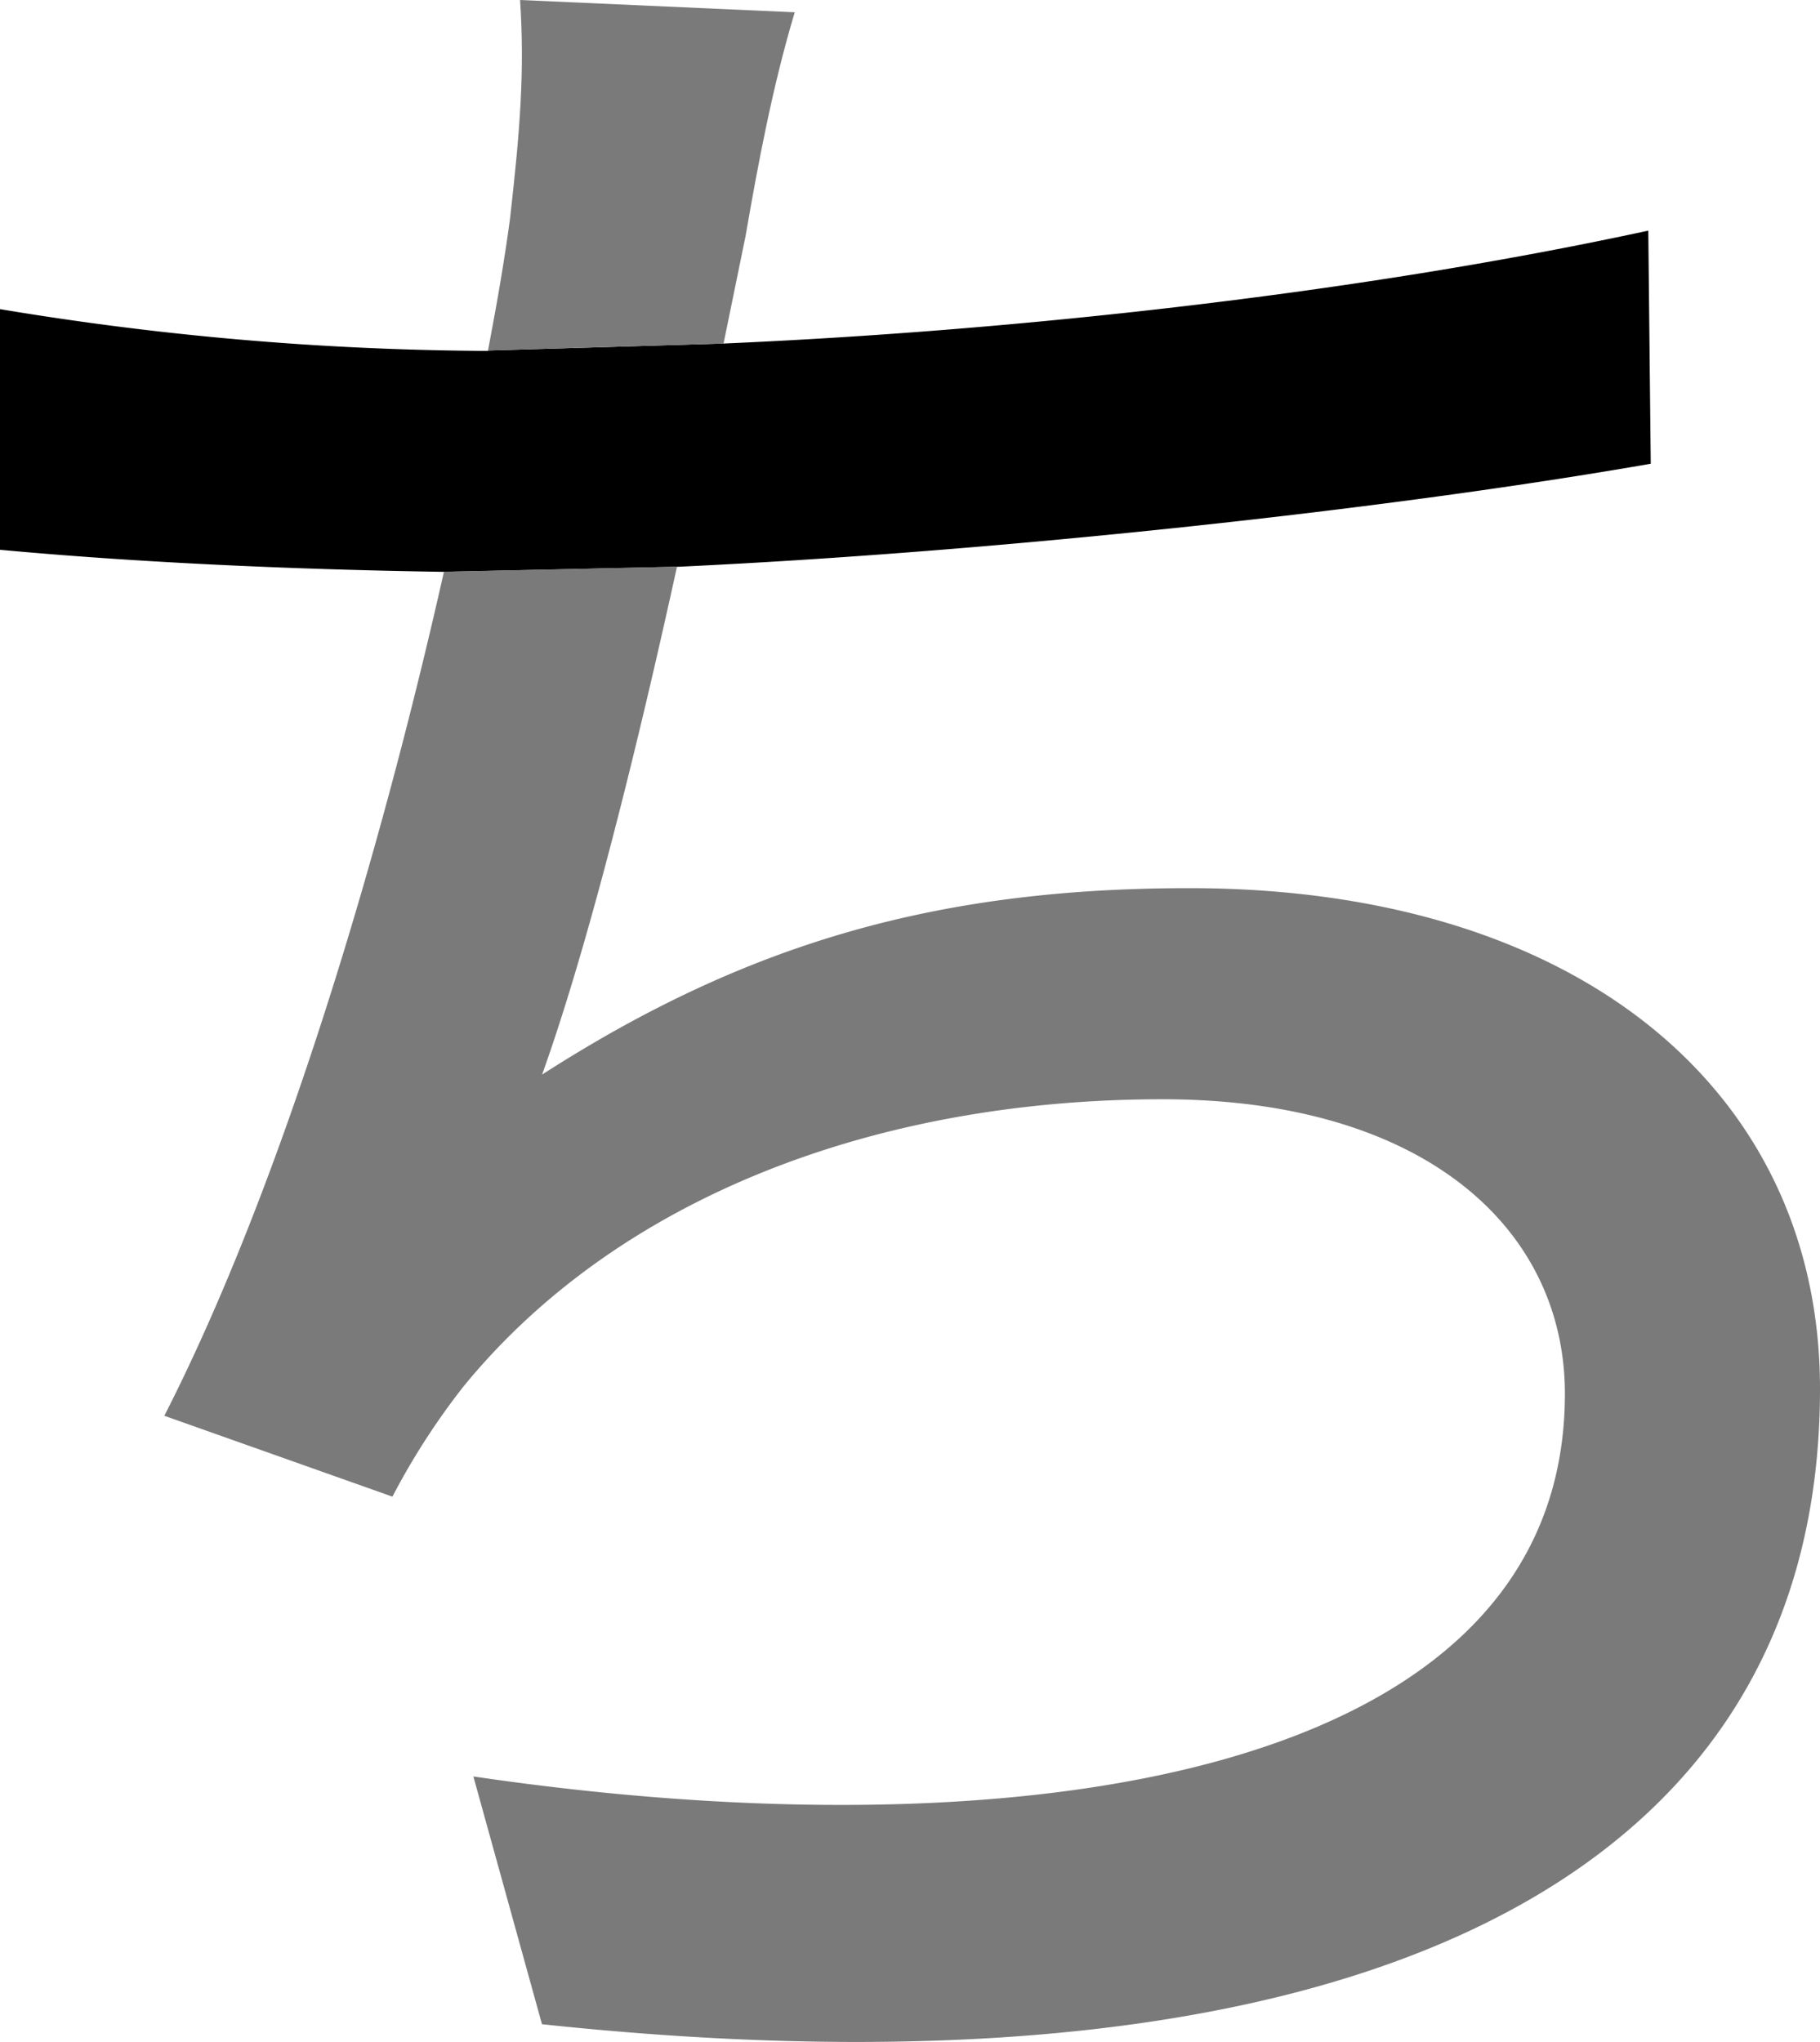 <svg xmlns="http://www.w3.org/2000/svg" viewBox="0 0 363.14 407.3"><defs><style>.cls-1{fill:#7a7a7a;}.cls-2{fill:none;}</style></defs><g id="Layer_2" data-name="Layer 2"><g id="Layer_1-2" data-name="Layer 1"><path d="M328.88,46C270.15,58.73,201.15,66.07,144.37,68.52l-47,1.4s0,0,0,.06h-2A606.34,606.34,0,0,1,0,61.66v48c26.42,2.45,56.77,3.91,88.58,4.4l46.5-1C198.21,110.12,276,101.8,329.37,92.5Z"/><path class="cls-1" d="M363.14,277c0,104.24-103.75,142.91-255,126.75L94.45,354.33c109.63,16.16,217.79,0,217.79-76.34,0-32.79-27.89-58.73-80.26-58.73-57.26,0-108.65,19.57-139.48,57.26a141.48,141.48,0,0,0-14.2,22L32.79,282.39c24-47,43.56-114,55.79-168.36l46.5-1c-7.84,35.73-17.62,75.37-26.92,101.31,41.11-26.43,79.28-37.19,129.2-37.19C315.18,177.17,363.14,217.79,363.14,277Z"/><path class="cls-1" d="M158.57,2.45c-4.41,14.68-7.34,30.34-9.79,44.53l-4.41,21.54-47,1.4q2.94-15.36,4.4-26.36c2-17.62,2.93-29.37,2-43.56Z"/><line class="cls-2" x1="97.4" y1="69.92" x2="95.43" y2="69.98"/></g></g></svg>